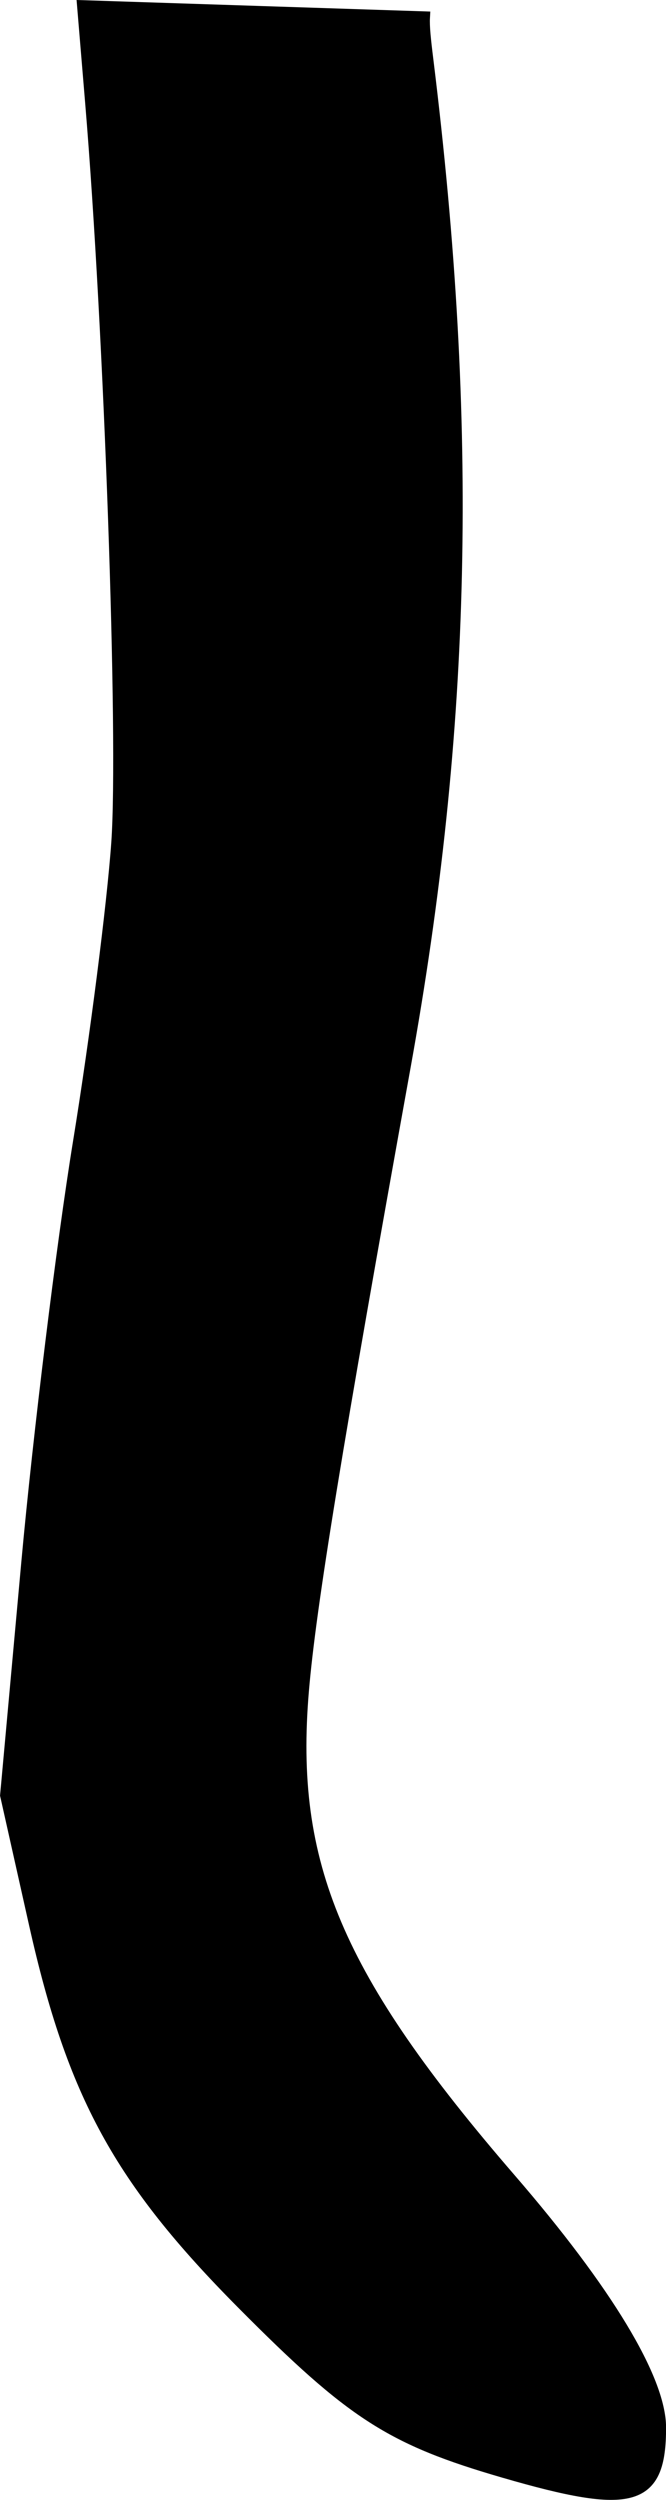 <?xml version="1.0" encoding="UTF-8" standalone="no"?>
<!-- Created with Inkscape (http://www.inkscape.org/) -->

<svg
   xmlns:dc="http://purl.org/dc/elements/1.1/"
   xmlns:cc="http://creativecommons.org/ns#"
   xmlns:rdf="http://www.w3.org/1999/02/22-rdf-syntax-ns#"
   xmlns:svg="http://www.w3.org/2000/svg"
   xmlns="http://www.w3.org/2000/svg"
   xmlns:sodipodi="http://sodipodi.sourceforge.net/DTD/sodipodi-0.dtd"
   xmlns:inkscape="http://www.inkscape.org/namespaces/inkscape"
   width="11.985mm"
   height="44.955mm"
   viewBox="0 0 11.985 44.955"
   version="1.1"
   id="svg8"
   sodipodi:docname="tail.svg"
   inkscape:version="0.92.2 (5c3e80d, 2017-08-06)">
  <defs
     id="defs2" />
  <sodipodi:namedview
     id="base"
     pagecolor="#ffffff"
     bordercolor="#666666"
     borderopacity="1.0"
     inkscape:pageopacity="0.0"
     inkscape:pageshadow="2"
     inkscape:zoom="0.49497475"
     inkscape:cx="71.92388"
     inkscape:cy="-200.54419"
     inkscape:document-units="mm"
     inkscape:current-layer="layer1"
     showgrid="false"
     inkscape:window-width="1920"
     inkscape:window-height="1016"
     inkscape:window-x="0"
     inkscape:window-y="27"
     inkscape:window-maximized="1"
     fit-margin-top="0"
     fit-margin-left="0"
     fit-margin-right="0"
     fit-margin-bottom="0" />
  <g
     inkscape:label="Layer 1"
     inkscape:groupmode="layer"
     id="layer1"
     transform="translate(0.877,60.946)">
    <path
       style="fill:#000000;stroke:#000000;stroke-width:0.224px;stroke-linecap:butt;stroke-linejoin:miter;stroke-opacity:1"
       d="m 0.623,-60.83 0.145,1.738 c 0.341,4.085 0.6,11.429 0.47,13.294 -0.078,1.11 -0.388,3.533 -0.689,5.383 -0.301,1.85 -0.719,5.251 -0.93,7.557 l -0.382,4.193 0.518,2.312 c 0.687,3.069 1.524,4.598 3.736,6.825 1.973,1.987 2.67,2.436 4.702,3.026 h 2.6e-4 c 2.315,0.673 2.804,0.535 2.804,-0.791 0,-0.866 -0.961,-2.457 -2.7,-4.469 -3.125,-3.616 -3.992,-5.66 -3.727,-8.784 0.127,-1.504 0.6,-4.402 1.83,-11.215 1.102,-6.104 1.224,-11.514 0.409,-18.112 -0.045,-0.363 -0.07,-0.599 -0.061,-0.757 z"
       id="path2646"
       inkscape:connector-curvature="0" />
  </g>
</svg>
